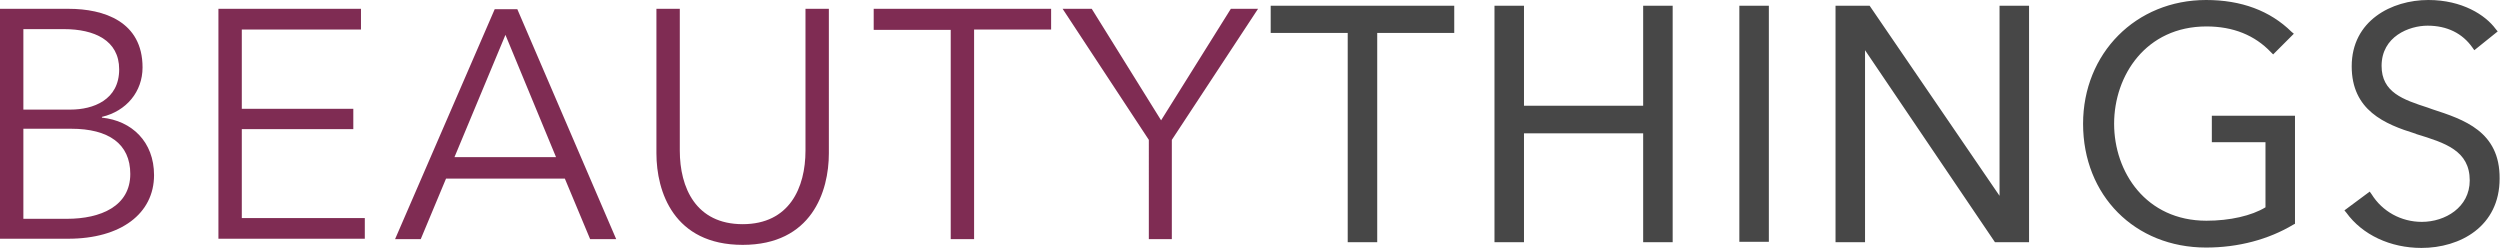 <svg xmlns="http://www.w3.org/2000/svg" viewBox="0 0 652.4 64.7"><path d="M0 2.3h17.9c9.2 0 19.3 3.3 19.3 15.3 0 6.3-4.2 11.4-10.6 12.9v.2c7.8.8 13.6 6.3 13.6 15 0 10-8.6 16.6-22.4 16.6H0v-60zm6.1 26.3h12.3c5.9 0 12.7-2.5 12.7-10.5 0-7.6-6.5-10.5-14.4-10.5H6.1v21zm0 28.5h11.4c8.8 0 16.5-3.3 16.5-11.7 0-7.9-5.7-11.8-15.4-11.8H6.1v23.5zm57-.2h32.1v5.4H57v-60h37.2v5.4H63.1v20.7h29.1v5.3H63.1v23.2zm46.7 5.5h-6.7l26-60h5.9l25.8 60H154l-6.6-15.8h-31l-6.6 15.8zm8.8-21.4h26.5L131.9 9.1 118.6 41zm52.7-1V2.3h6.1v37c0 9.7 4.2 19.2 16.4 19.2s16.4-9.5 16.4-19.2v-37h6.1V40c0 10-4.5 23.9-22.5 23.9S171.3 50 171.3 40zm82.9 22.4h-6.1V7.8H228V2.3h46.3v5.4h-20.1v54.7zm51.7 0h-6.1V36.5L277.3 2.3h7.6L303 31.4l18.2-29.1h7.1l-22.5 34.2v25.9z" fill="#7f2c53"/><path d="M331.6 8.6h20.1v54.6h7.7V8.6h20.1V1.5h-47.9zm97.2 19h-31.1V1.5H390v61.7h7.7V34.8h31.1v28.4h7.7V1.5h-7.7zm25.1-26.1h7.7v61.6h-7.7zm67.9 49.6L487.9 1.5H479v61.7h7.7V13.1l33.9 50.1h8.9V1.5h-7.7zm55.4-14h14v17c-3.6 2.2-9.3 3.5-15.4 3.5-15.8 0-24.1-12.7-24.1-25.3S560 6.9 575.8 6.9c7 0 12.6 2.3 16.8 6.7l.6.6 5.4-5.4-.6-.5C592.4 2.8 584.9 0 575.7 0c-18.3 0-32.1 13.9-32.1 32.3 0 18.7 13.5 32.3 32.1 32.3 8.4 0 16.3-2.1 22.8-6l.4-.2V30.2h-21.7v6.9zm57.5-8.6l-1.1-.4c-6.5-2.1-12.1-4-12.1-10.9 0-7.7 7.2-10.5 12-10.5 5.1 0 9.1 2 11.7 5.7l.5.7 6.1-4.9-.5-.6c-2.7-3.7-8.8-7.6-17.6-7.6-9.6 0-20 5.4-20 17.3 0 11.5 8.6 15.1 16.7 17.6l.2.1c7.5 2.3 13.9 4.3 13.9 12.1 0 7-6.4 10.8-12.5 10.8-5.4 0-10.3-2.7-13.1-7.2l-.5-.7-6.6 4.9.5.6c4.2 5.8 11.5 9.2 19.6 9.2 10.1 0 20.4-5.6 20.4-18.1.1-12.3-9.3-15.4-17.6-18.1z" fill="#474747"/></svg>